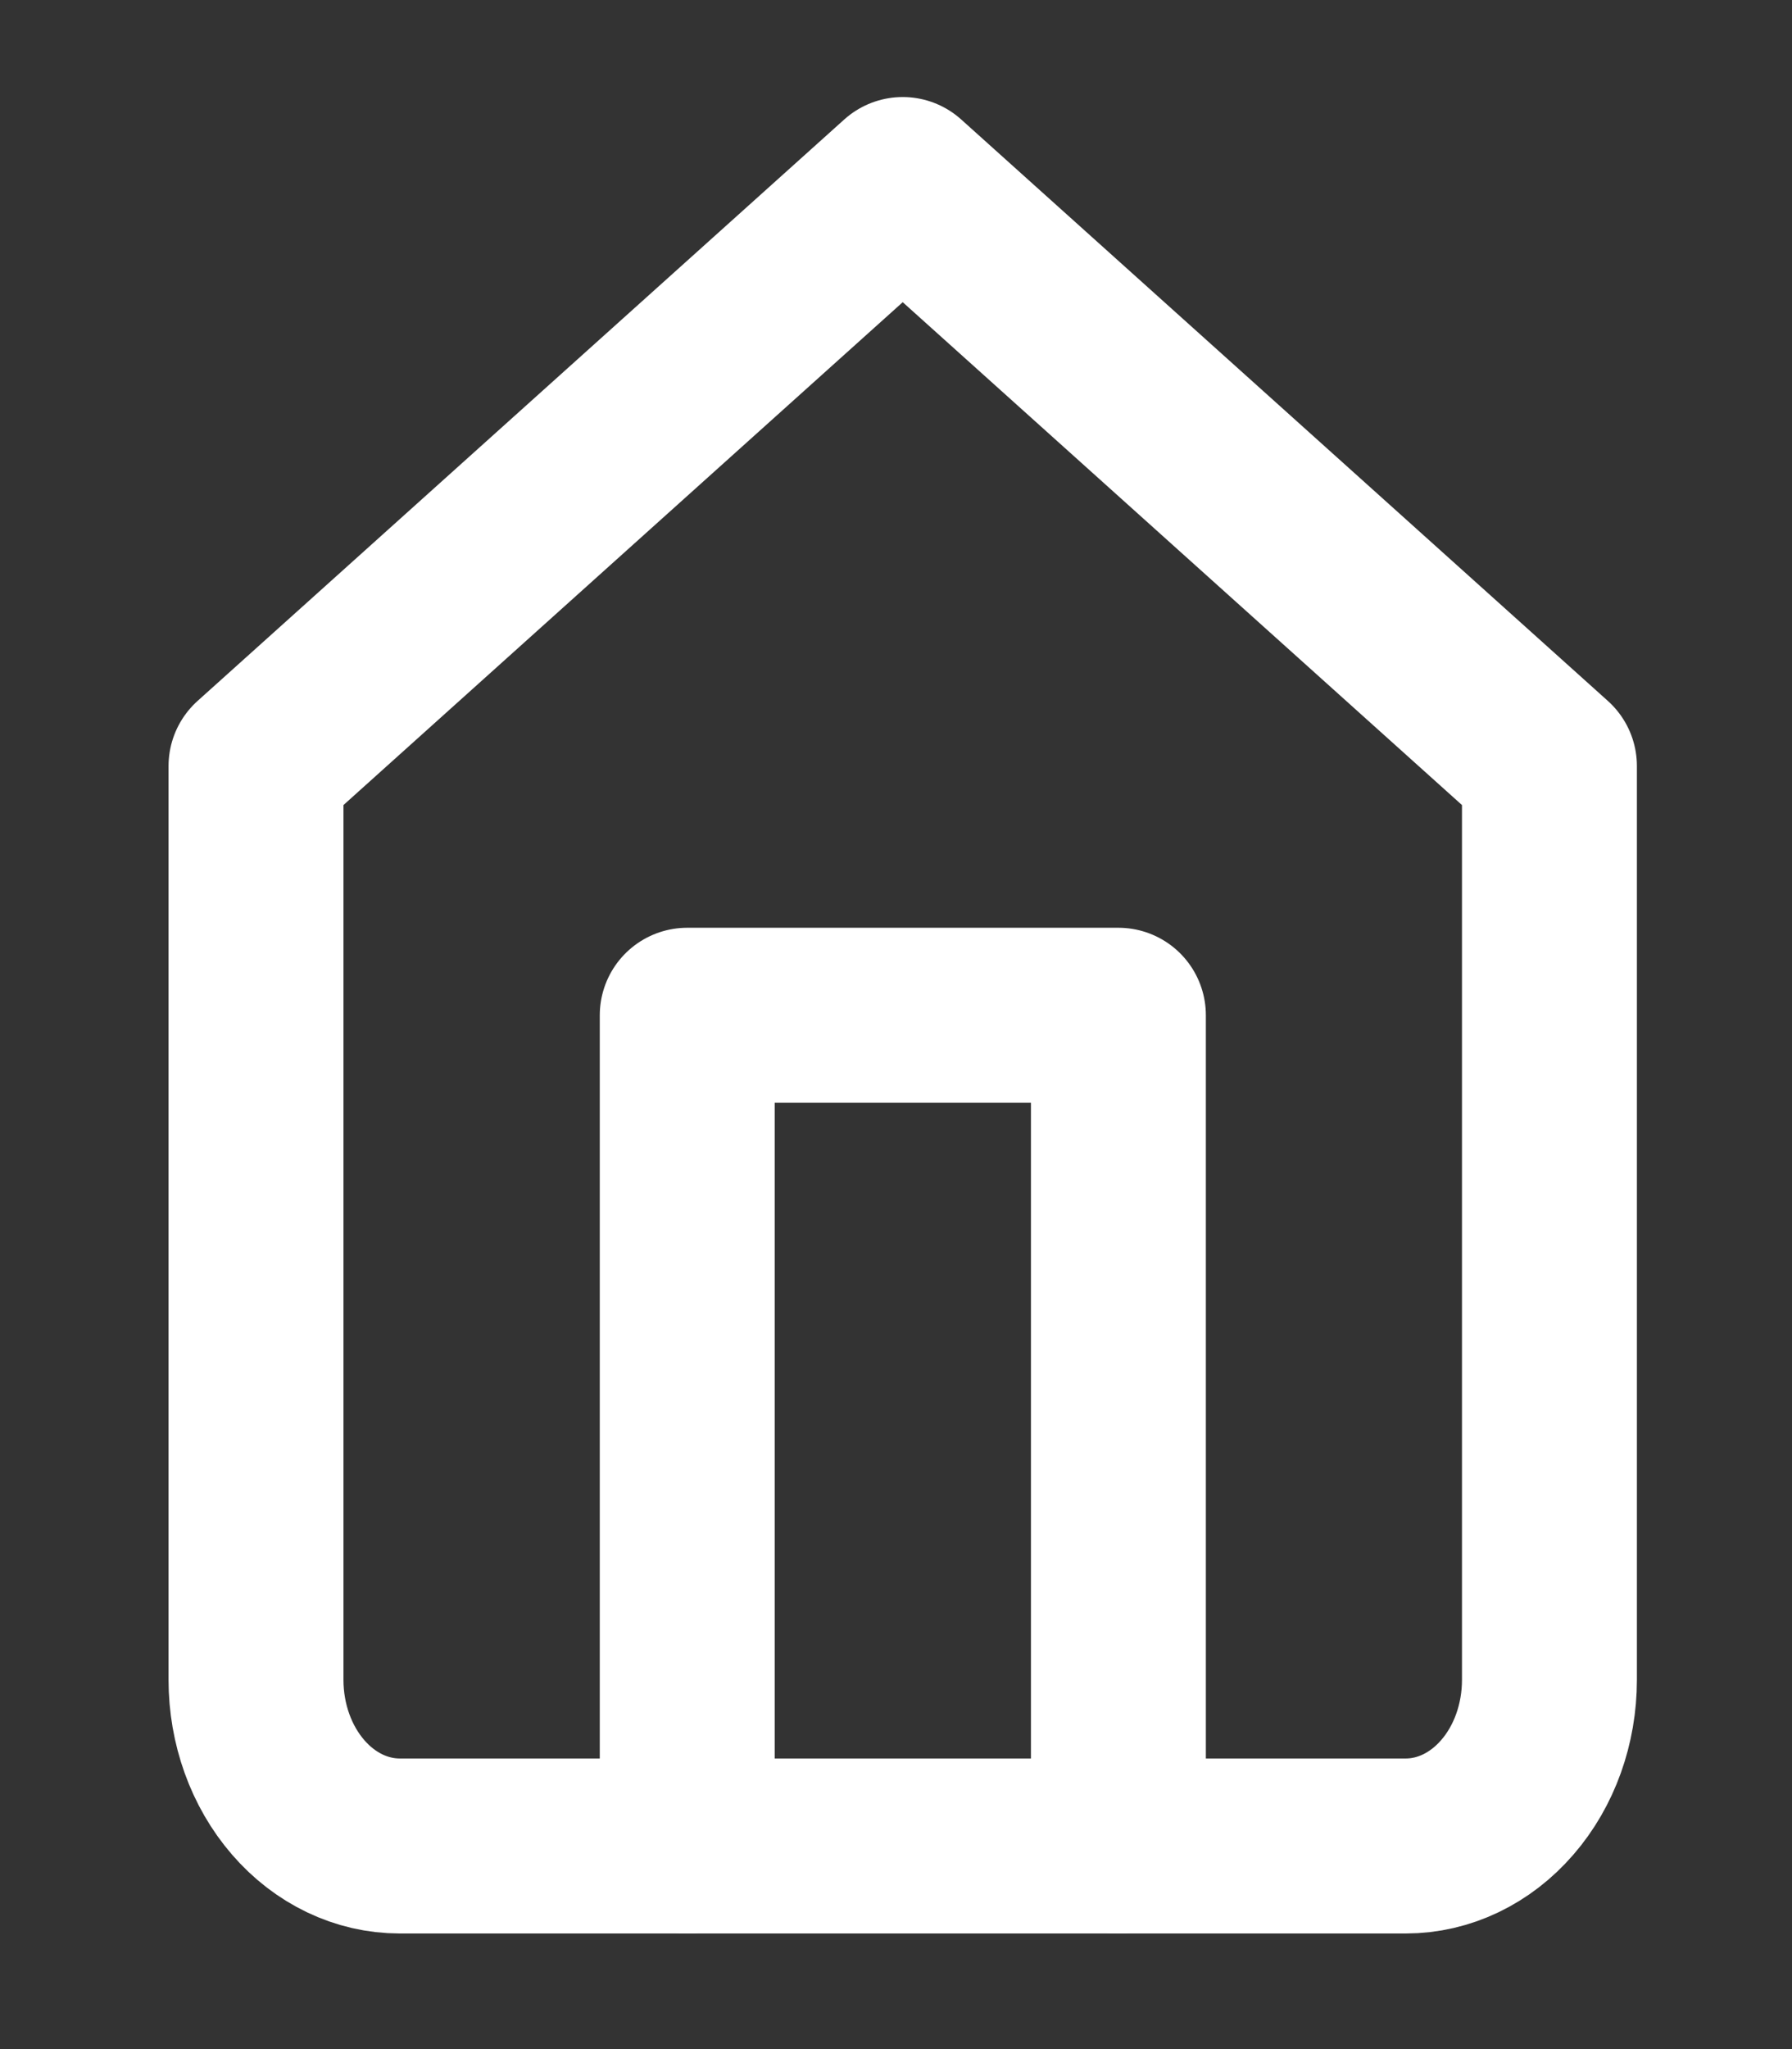 <svg width="28" height="32" viewBox="0 0 28 32" fill="none" xmlns="http://www.w3.org/2000/svg">
<rect x="0" y="0" width="28" height="32" fill="#333333" stroke="none"/>
<path d="M4 11.963L14.105 2.882L24.21 11.963V26.234C24.21 26.922 23.974 27.582 23.552 28.068C23.131 28.555 22.56 28.828 21.965 28.828H6.246C5.65 28.828 5.079 28.555 4.658 28.068C4.237 27.582 4 26.922 4 26.234V11.963Z" stroke="white" stroke-width="2.733" stroke-linecap="round" stroke-linejoin="round"/>
<path d="M10.738 28.829V15.855H17.475V28.829" stroke="white" stroke-width="2.733" stroke-linecap="round" stroke-linejoin="round"/>
</svg>
